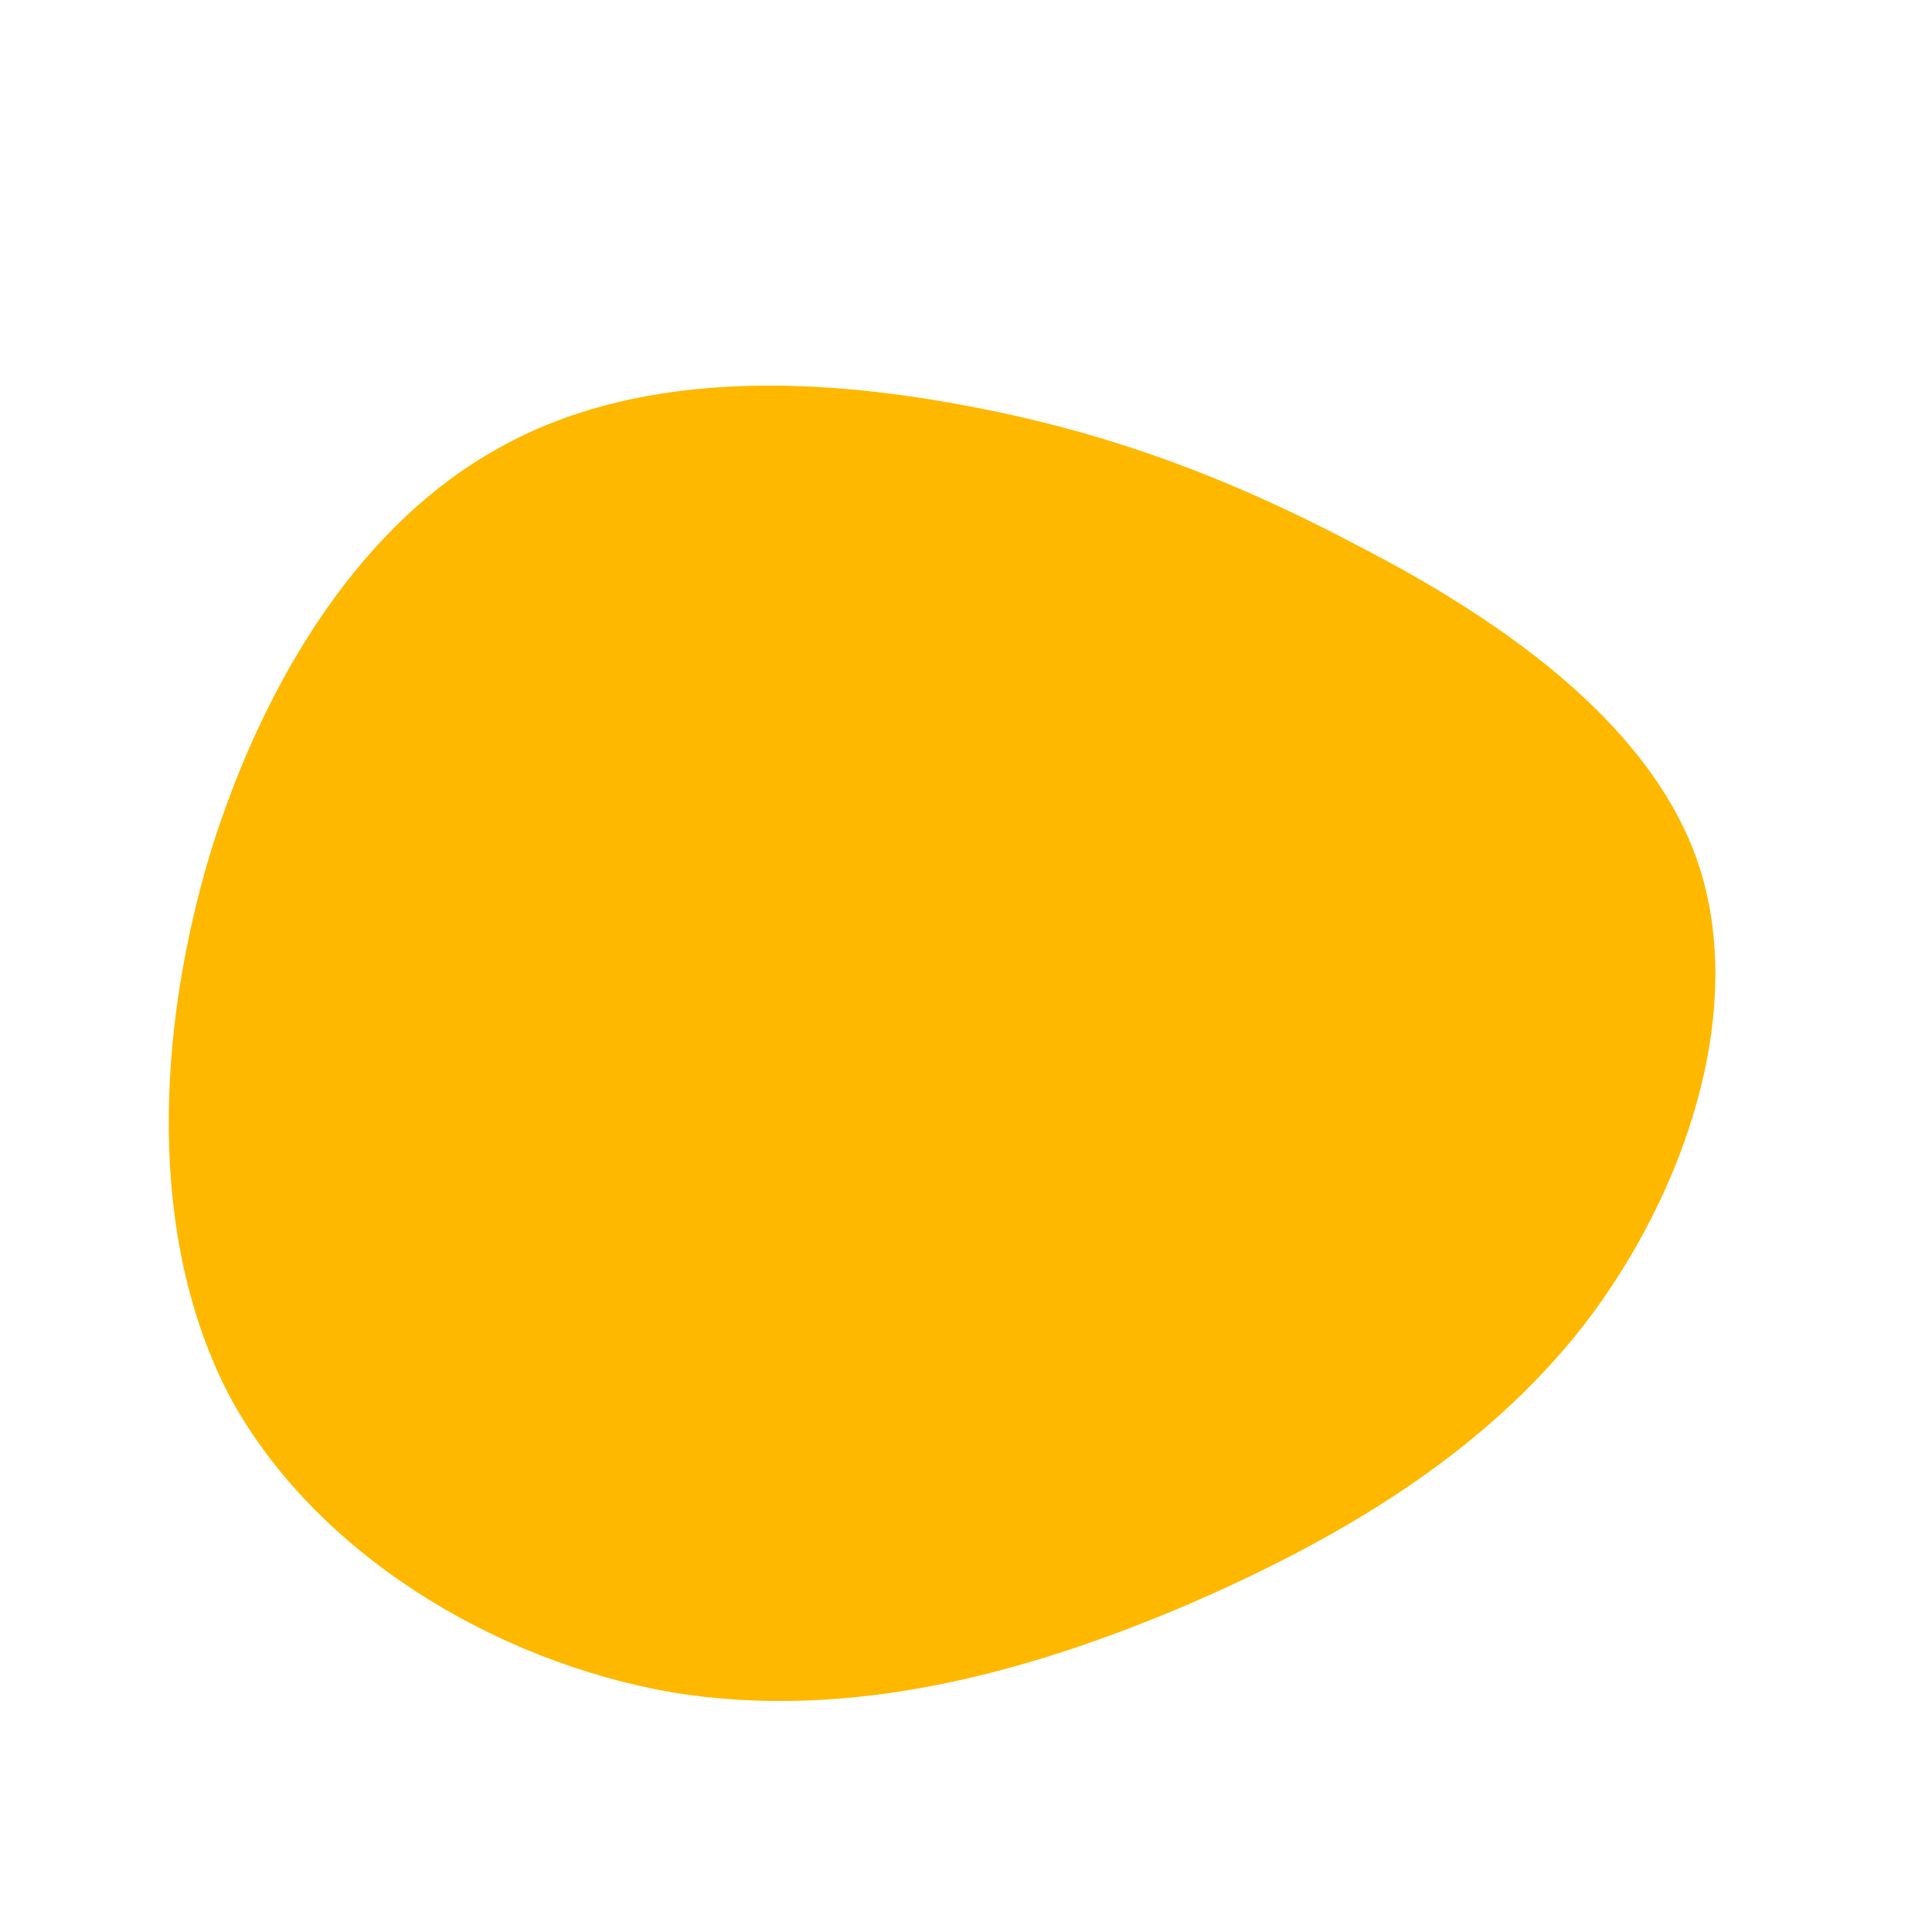<!--?xml version="1.0" standalone="no"?-->
              <svg id="sw-js-blob-svg" viewBox="0 0 100 100" xmlns="http://www.w3.org/2000/svg" version="1.1">
                    <defs> 
                        <linearGradient id="sw-gradient" x1="0" x2="1" y1="1" y2="0">
                            <stop id="stop1" stop-color="rgba(255, 184, 0, 1)" offset="0%"></stop>
                            <stop id="stop2" stop-color="rgba(255, 184, 0, 1)" offset="100%"></stop>
                        </linearGradient>
                    </defs>
                <path fill="url(#sw-gradient)" d="M20.2,-21.8C27.4,-18.1,35.2,-12.8,37.8,-5.6C40.4,1.7,37.6,10.9,32.5,17.9C27.4,24.8,19.9,29.4,11.6,33C3.2,36.6,-6,39.1,-15.2,37.6C-24.4,36,-33.7,30.4,-38.1,22.3C-42.4,14.1,-41.9,3.4,-39.1,-5.9C-36.2,-15.2,-31.1,-23,-24.2,-26.8C-17.3,-30.7,-8.6,-30.5,-1.1,-29.2C6.5,-27.9,13,-25.6,20.2,-21.8Z" width="100%" height="100%" transform="translate(50 50)" stroke-width="0" style="transition: all 0.3s ease 0s;" stroke="url(#sw-gradient)"></path>
              </svg>